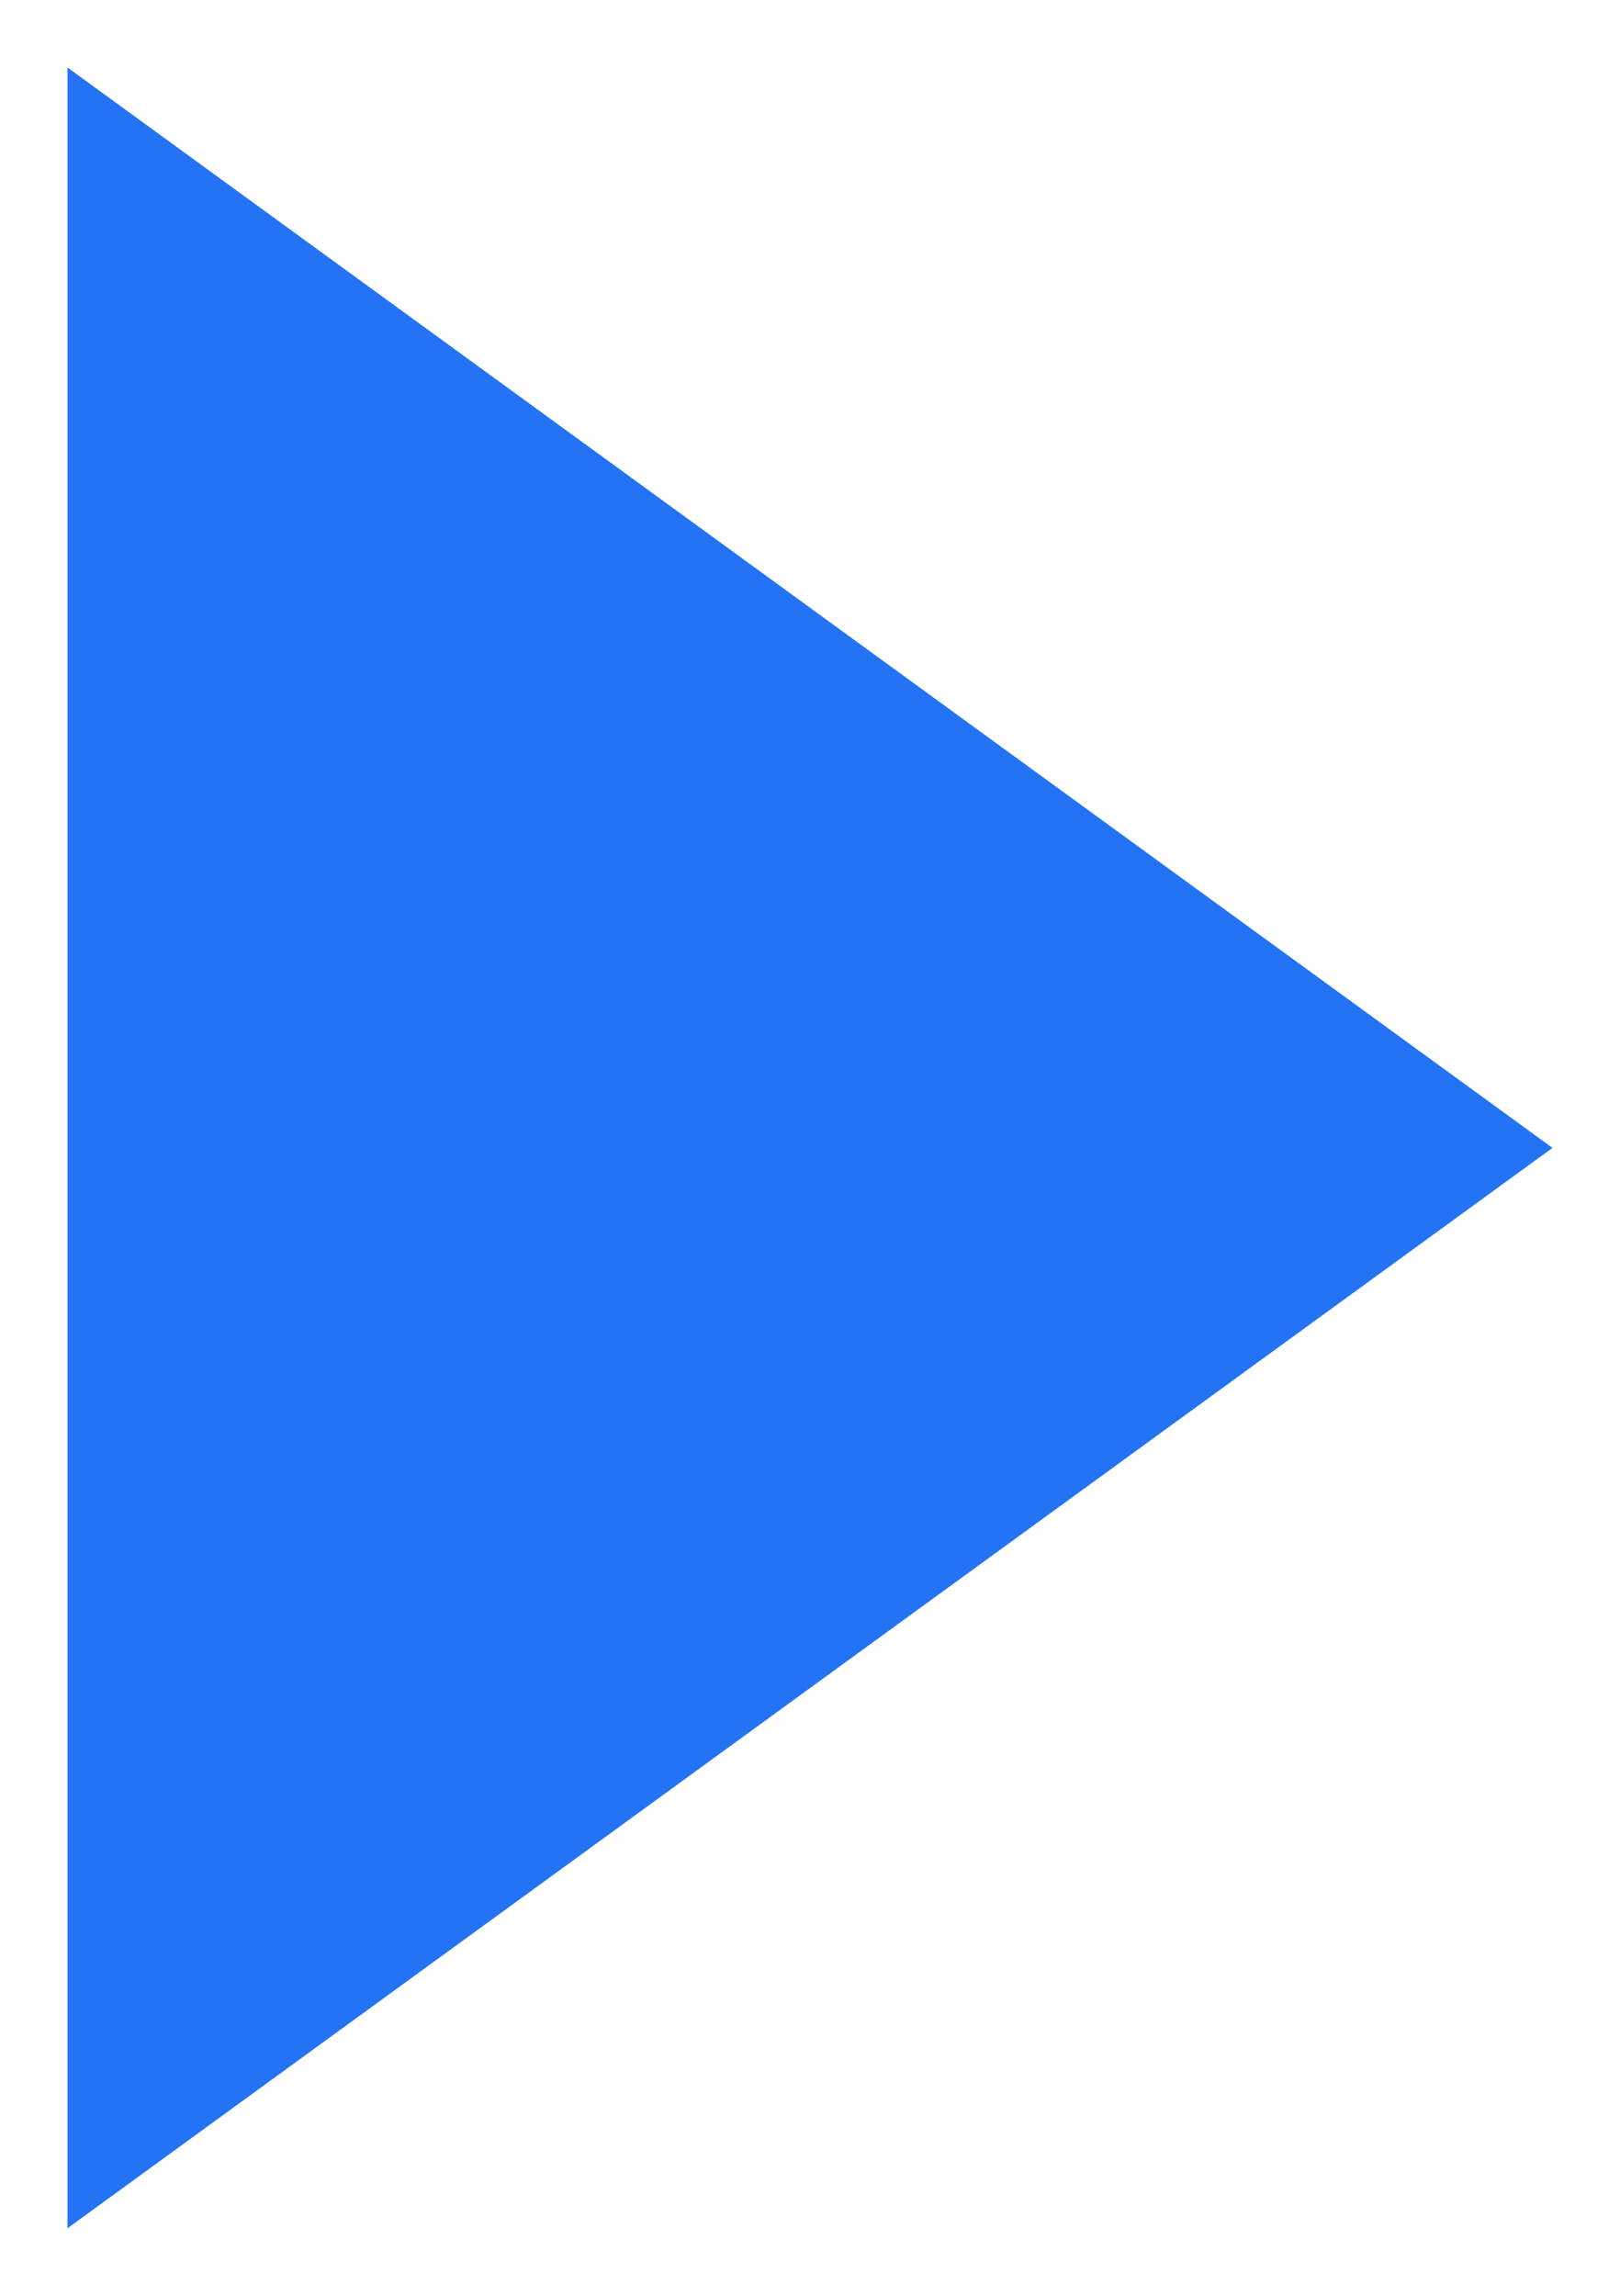 <?xml version="1.0" encoding="UTF-8"?>
<svg width="12px" height="17px" viewBox="0 0 12 17" version="1.1" xmlns="http://www.w3.org/2000/svg" xmlns:xlink="http://www.w3.org/1999/xlink">
    <!-- Generator: Sketch 46.2 (44496) - http://www.bohemiancoding.com/sketch -->
    <title>Triangle 3</title>
    <desc>Created with Sketch.</desc>
    <defs></defs>
    <g id="Page-1" stroke="none" stroke-width="1" fill="none" fill-rule="evenodd" opacity="0.863">
        <g id="Desktop" transform="translate(-419, -4695)" fill="#005DF2">
            <g id="5-Get-ticket-section" transform="translate(0, 4457)">
                <g id="play_button" transform="translate(395, 218)">
                    <polygon id="Triangle-3" points="35.5 28.5 24.5 36.5 24.5 20.5"></polygon>
                </g>
            </g>
        </g>
    </g>
</svg>